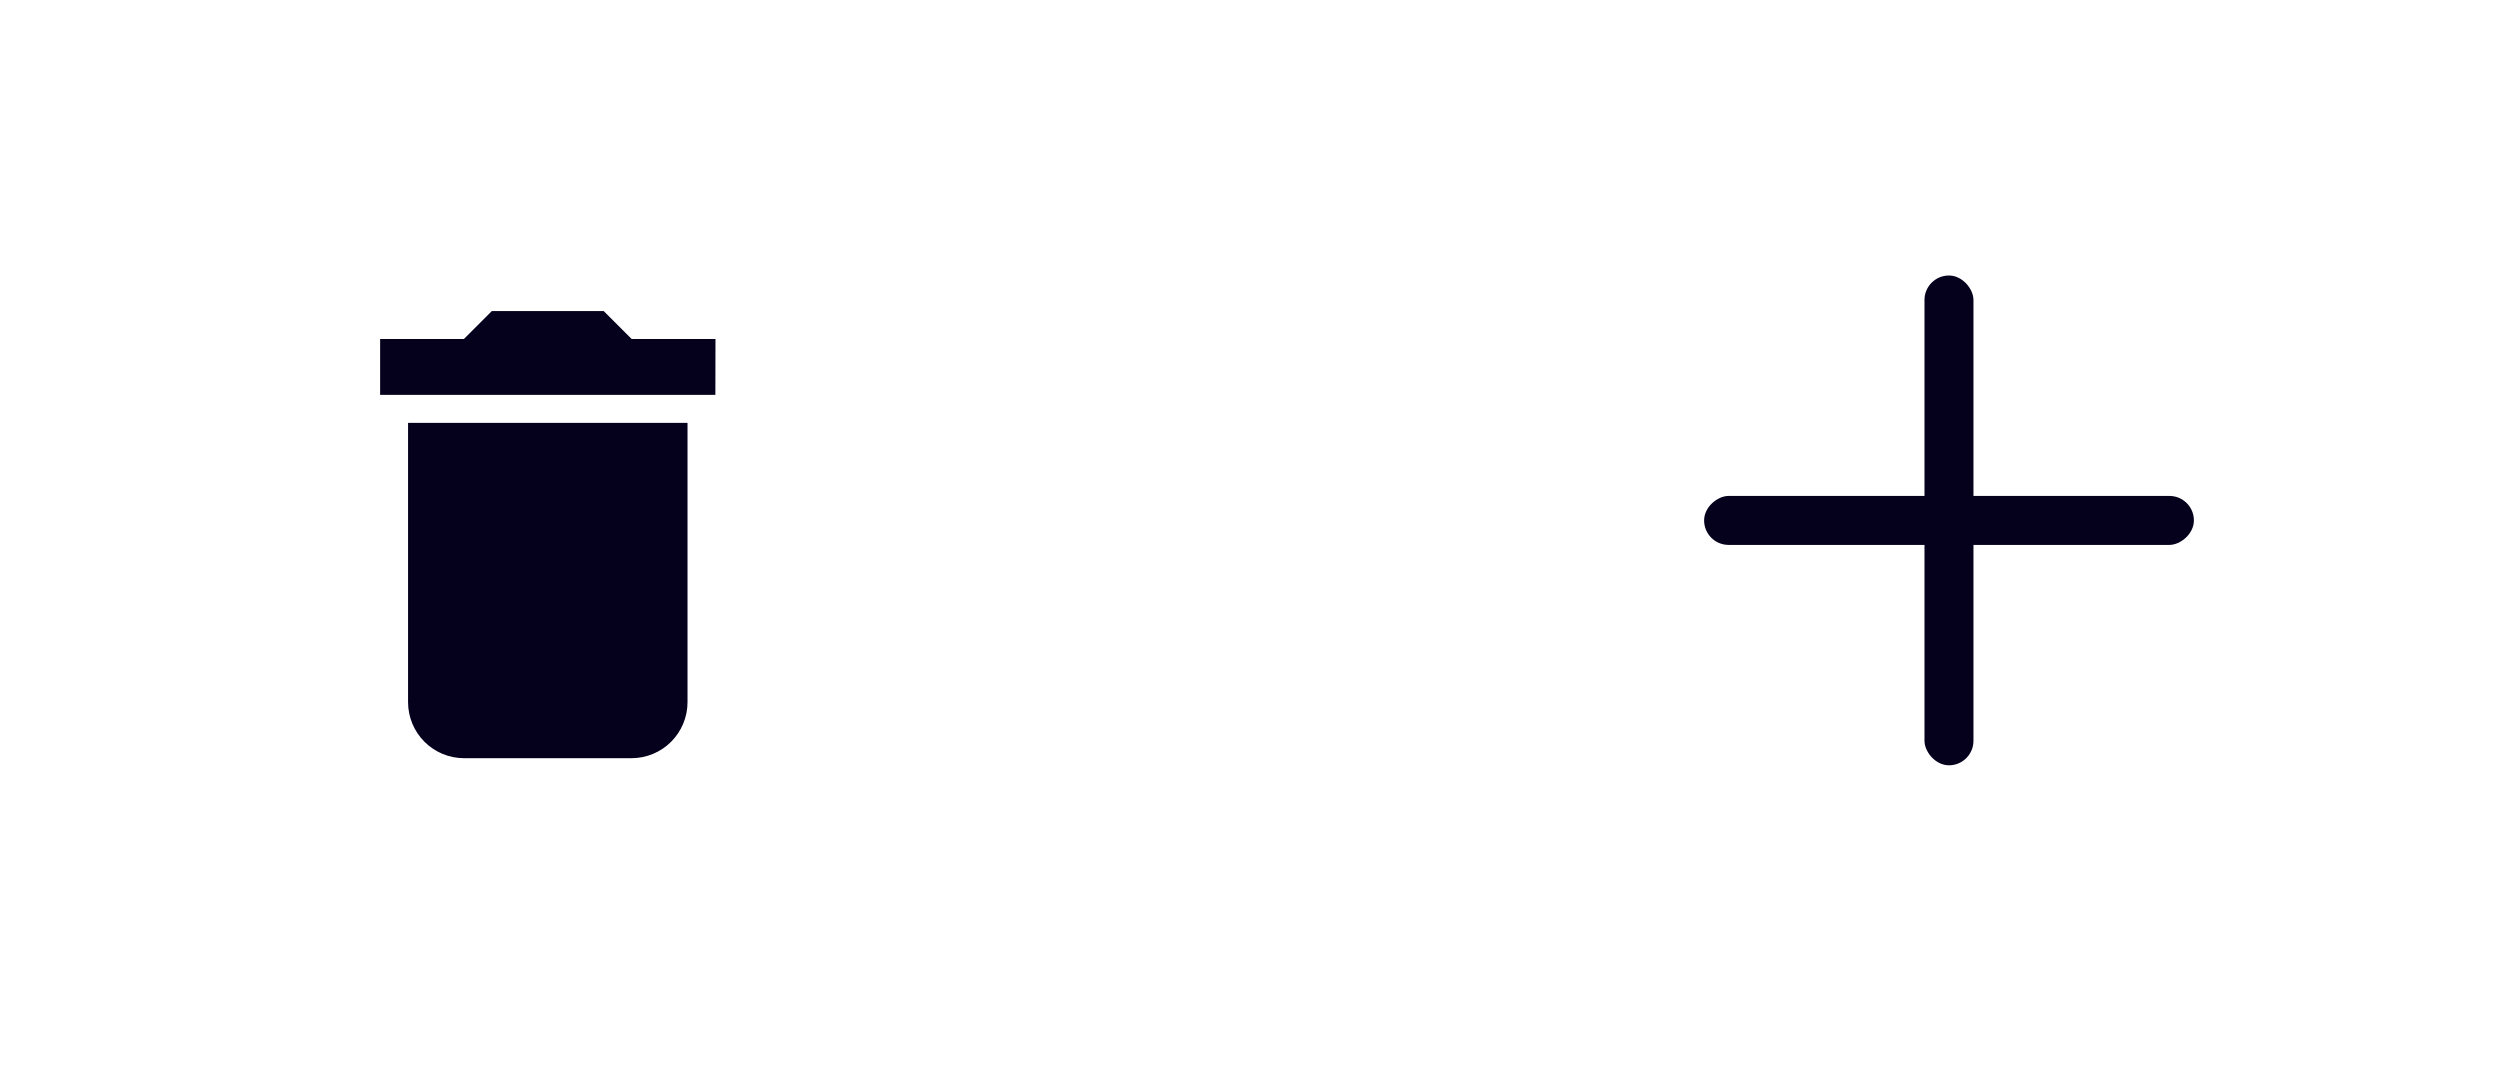 <svg width="140" height="60" viewBox="0 0 140 60" fill="none" xmlns="http://www.w3.org/2000/svg">
<circle cx="110" cy="30" r="30" fill="white"/>
<rect x="107.771" y="15.428" width="2.743" height="27.429" rx="1.371" fill="#05011D"/>
<rect x="95.43" y="30.515" width="2.743" height="27.429" rx="1.371" transform="rotate(-90 95.43 30.515)" fill="#05011D"/>
<g filter="url(#filter0_b_1_103565)">
<path d="M30 60C46.569 60 60 46.569 60 30C60 13.431 46.569 0 30 0C13.431 0 0 13.431 0 30C0 46.569 13.431 60 30 60Z" fill="white"/>
</g>
<path d="M22.851 39.33C22.854 40.159 23.184 40.953 23.77 41.54C24.357 42.126 25.151 42.457 25.981 42.459H35.372C36.201 42.457 36.995 42.126 37.582 41.54C38.168 40.953 38.499 40.159 38.501 39.33V23.679H22.851V39.33ZM40.067 18.984H35.372L33.806 17.418H27.544L25.979 18.984H21.287V22.113H40.061L40.067 18.984Z" fill="#05011D"/>
<defs>
<filter id="filter0_b_1_103565" x="-100" y="-100" width="260" height="260" filterUnits="userSpaceOnUse" color-interpolation-filters="sRGB">
<feFlood flood-opacity="0" result="BackgroundImageFix"/>
<feGaussianBlur in="BackgroundImageFix" stdDeviation="50"/>
<feComposite in2="SourceAlpha" operator="in" result="effect1_backgroundBlur_1_103565"/>
<feBlend mode="normal" in="SourceGraphic" in2="effect1_backgroundBlur_1_103565" result="shape"/>
</filter>
</defs>
</svg>
